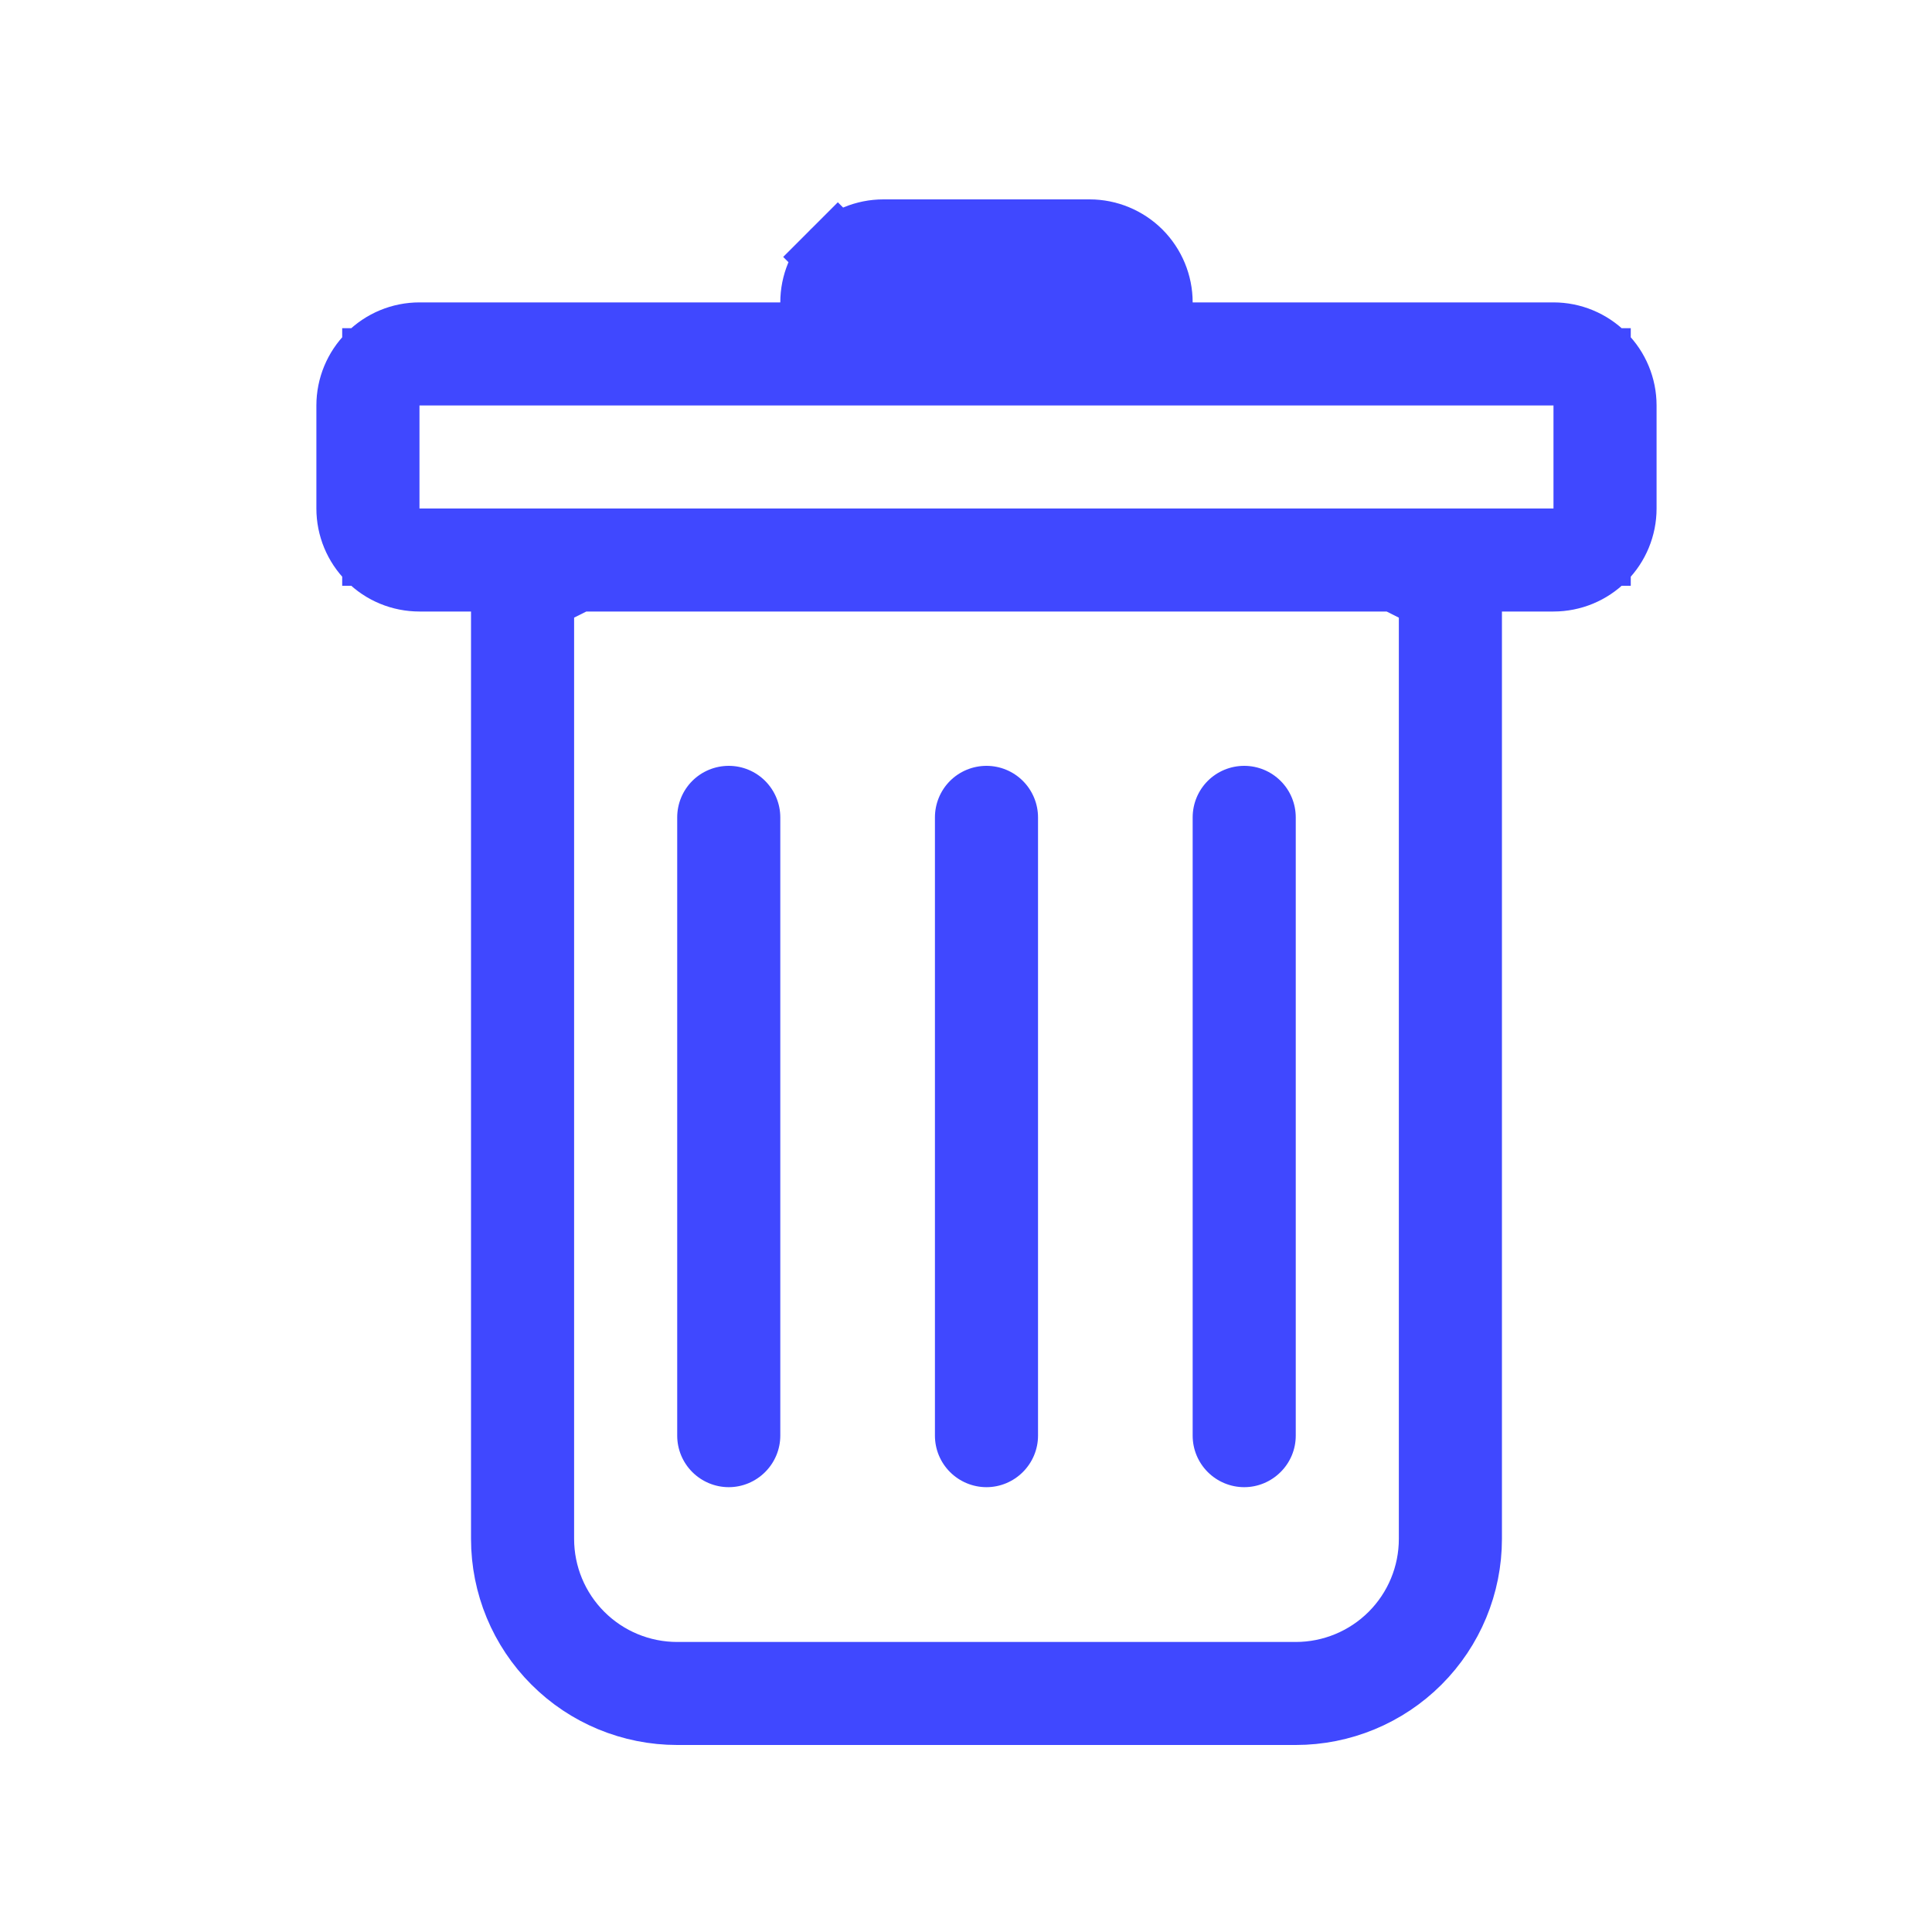 <svg width="25" height="25" viewBox="0 0 25 25" fill="none" xmlns="http://www.w3.org/2000/svg">
<path d="M9.43 9.91C9.607 9.91 9.776 9.98 9.901 10.105C10.026 10.23 10.097 10.4 10.097 10.577V18.577C10.097 18.754 10.026 18.923 9.901 19.048C9.776 19.173 9.607 19.244 9.43 19.244C9.253 19.244 9.083 19.173 8.958 19.048C8.833 18.923 8.763 18.754 8.763 18.577V10.577C8.763 10.4 8.833 10.23 8.958 10.105C9.083 9.98 9.253 9.91 9.43 9.91ZM12.765 9.91C12.942 9.91 13.111 9.98 13.236 10.105C13.361 10.23 13.432 10.4 13.432 10.577V18.577C13.432 18.754 13.361 18.923 13.236 19.048C13.111 19.173 12.942 19.244 12.765 19.244C12.588 19.244 12.418 19.173 12.293 19.048C12.168 18.923 12.098 18.754 12.098 18.577V10.577C12.098 10.4 12.168 10.23 12.293 10.105C12.418 9.98 12.588 9.91 12.765 9.91ZM16.767 10.577C16.767 10.4 16.697 10.23 16.571 10.105C16.446 9.98 16.277 9.91 16.1 9.91C15.923 9.91 15.753 9.98 15.628 10.105C15.503 10.23 15.433 10.4 15.433 10.577V18.577C15.433 18.754 15.503 18.923 15.628 19.048C15.753 19.173 15.923 19.244 16.1 19.244C16.277 19.244 16.446 19.173 16.571 19.048C16.697 18.923 16.767 18.754 16.767 18.577V10.577Z" fill="#4048FF"/>
<path d="M19.435 7.413H18.935V7.913V19.913C18.935 20.488 18.706 21.039 18.3 21.445C17.893 21.852 17.342 22.08 16.767 22.08H8.763C8.188 22.08 7.636 21.852 7.23 21.445C6.823 21.039 6.595 20.488 6.595 19.913V7.913V7.413H6.095H5.428C5.206 7.413 4.994 7.326 4.838 7.169C4.682 7.013 4.594 6.801 4.594 6.58V5.247C4.594 5.026 4.682 4.814 4.838 4.658C4.994 4.501 5.206 4.413 5.428 4.413H10.097H10.597V3.913C10.597 3.692 10.685 3.481 10.841 3.324L10.488 2.971L10.841 3.324C10.997 3.168 11.21 3.08 11.431 3.08H14.099C14.32 3.08 14.532 3.168 14.689 3.324C14.845 3.481 14.933 3.692 14.933 3.913V4.413H15.433H20.102C20.323 4.413 20.535 4.501 20.692 4.658C20.848 4.814 20.936 5.026 20.936 5.247V6.58C20.936 6.801 20.848 7.013 20.692 7.169C20.535 7.326 20.323 7.413 20.102 7.413H19.435ZM7.586 7.413H7.468L7.363 7.466L7.205 7.545L6.929 7.683V7.992V19.913C6.929 20.4 7.122 20.866 7.466 21.21C7.81 21.554 8.276 21.747 8.763 21.747H16.767C17.253 21.747 17.72 21.554 18.064 21.21C18.408 20.866 18.601 20.4 18.601 19.913V7.992V7.683L18.324 7.545L18.167 7.466L18.061 7.413H17.944H7.586ZM4.928 6.58V7.08H5.428H20.102H20.602V6.58V5.247V4.747H20.102H5.428H4.928V5.247V6.58Z" fill="#4048FF" stroke="#4048FF"/>
</svg>

